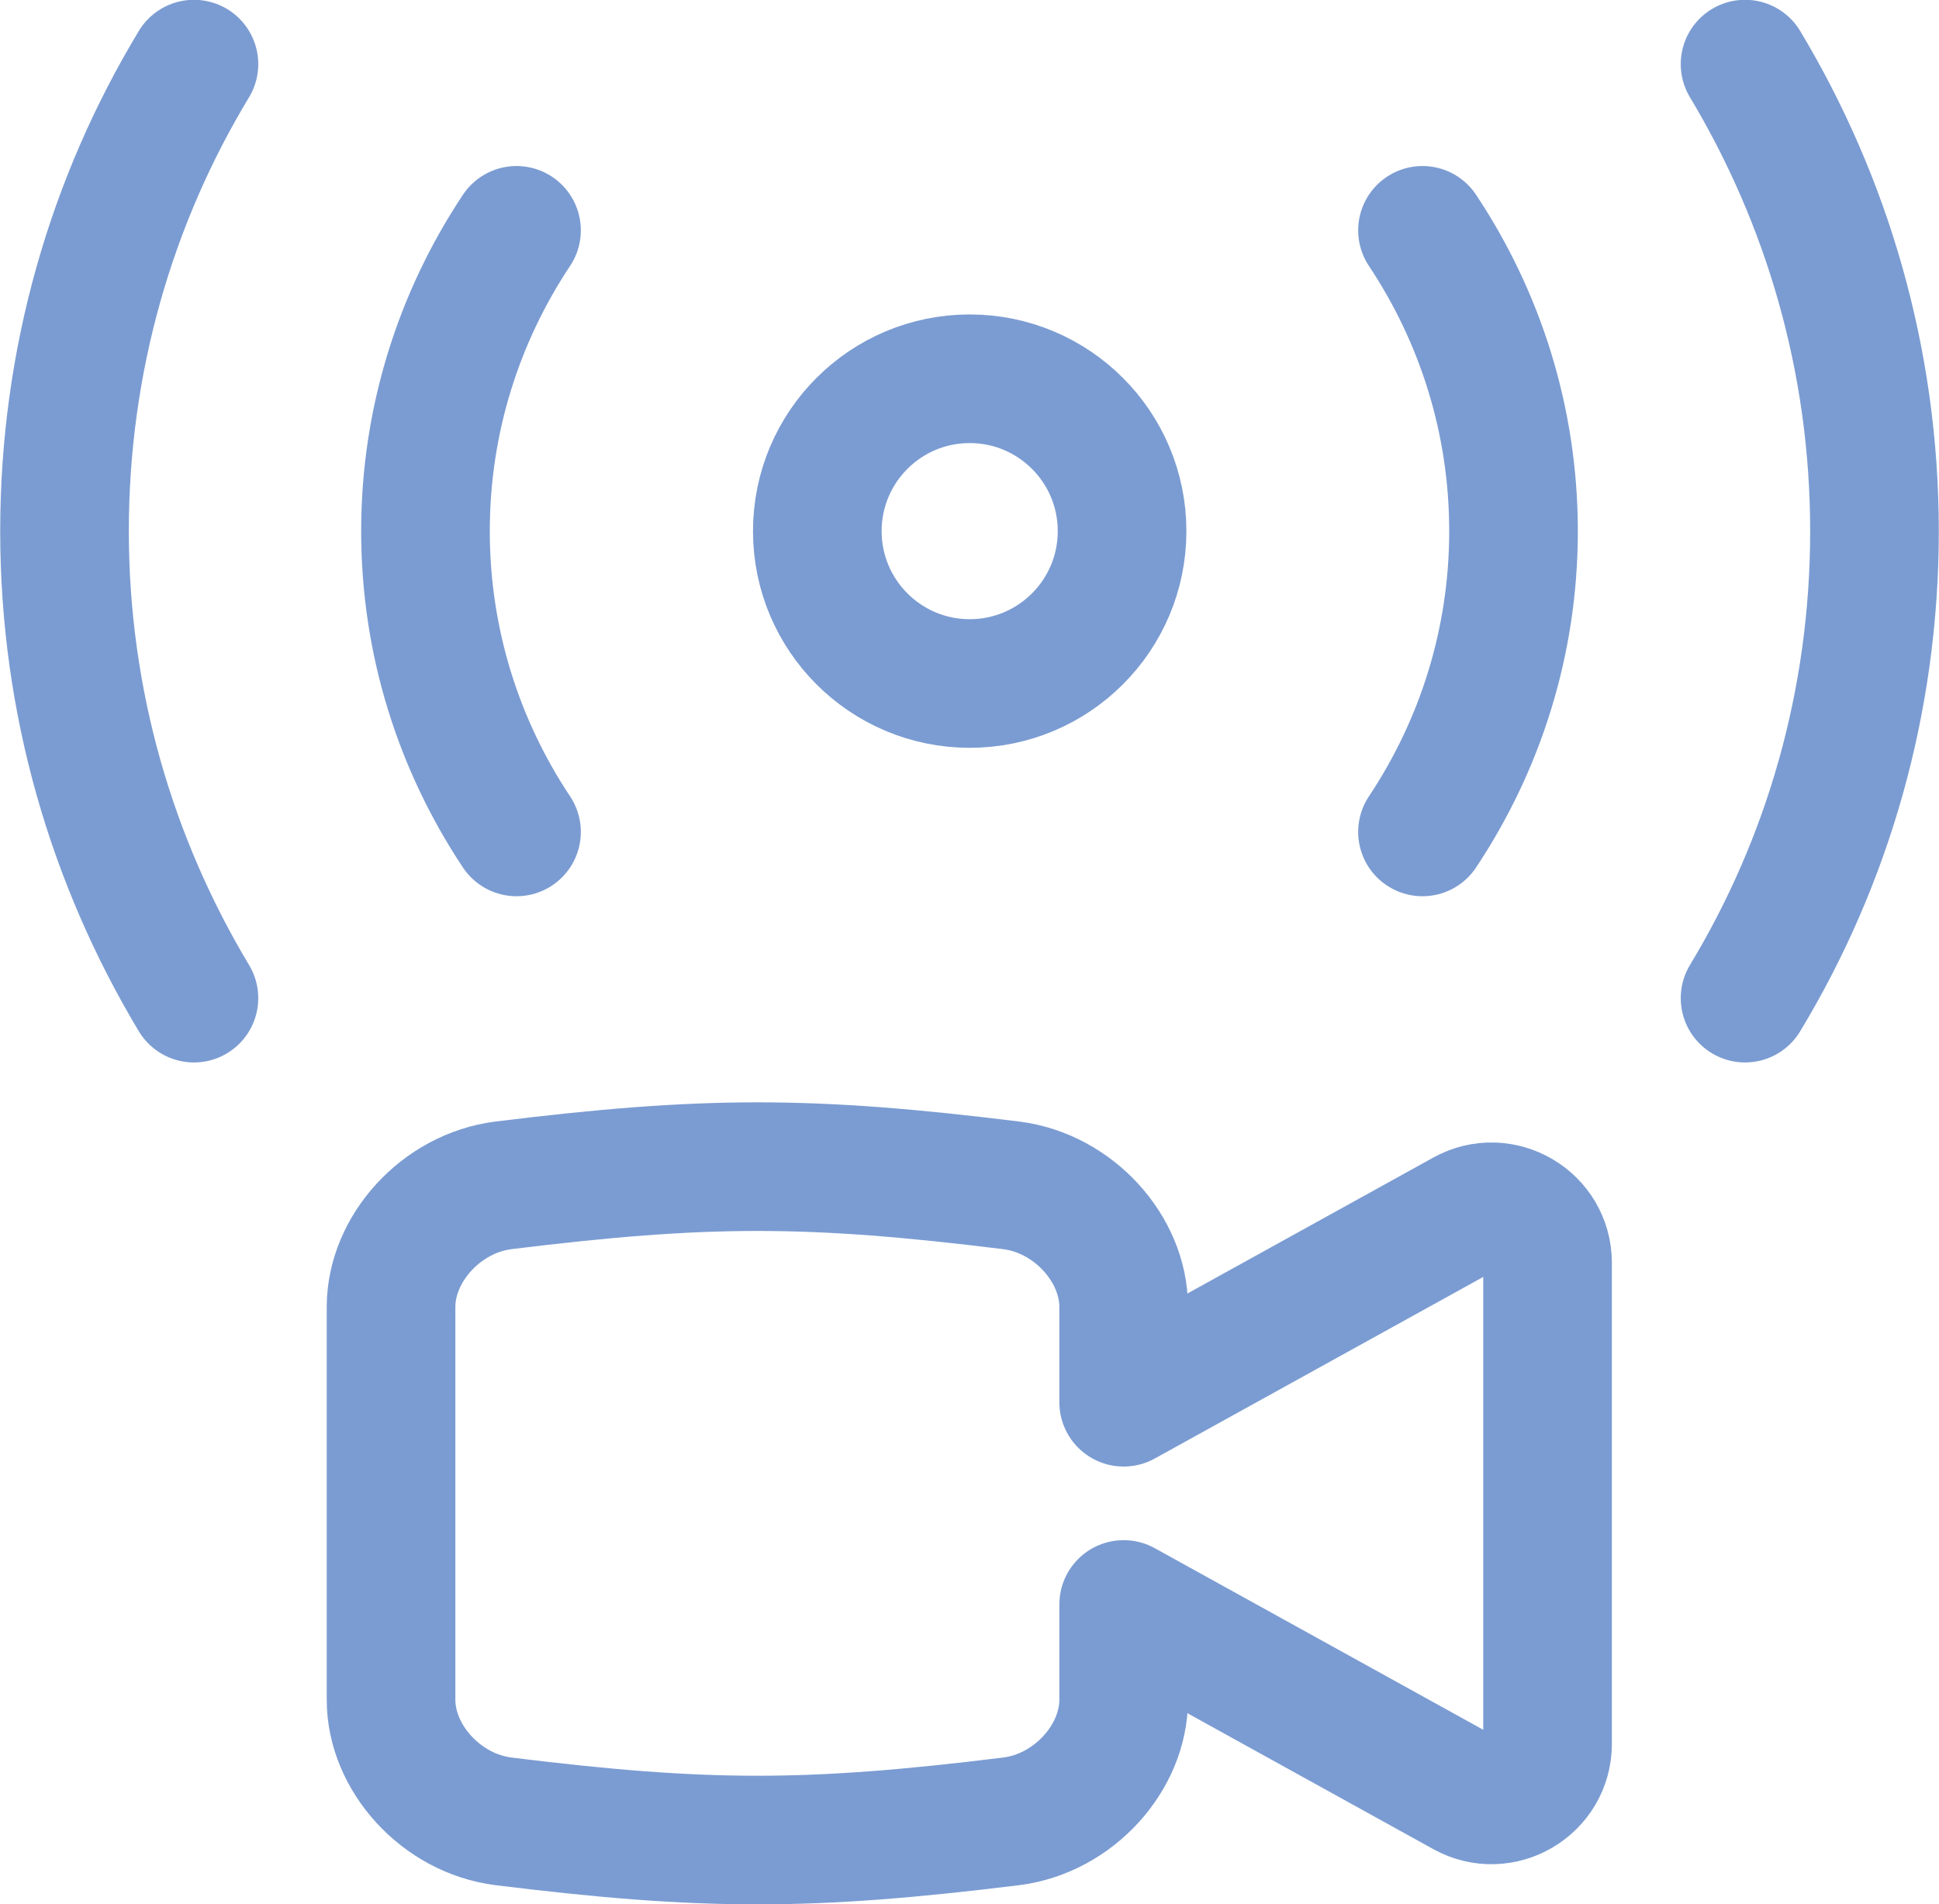 <?xml version="1.0" encoding="UTF-8"?>
<svg id="_Слой_1" data-name="Слой 1" xmlns="http://www.w3.org/2000/svg" viewBox="0 0 48.99 48.11">
  <defs>
    <style>
      .cls-1 {
        fill: none;
        stroke: #7b9cd2;
        stroke-linecap: round;
        stroke-linejoin: round;
        stroke-width: 3.25px;
      }
    </style>
  </defs>
  <circle class="cls-1" cx="24.5" cy="13.42" r="3.85"/>
  <path class="cls-1" d="M35.94,5.82c1.45,2.18,2.3,4.79,2.3,7.6s-.85,5.42-2.3,7.6"/>
  <path class="cls-1" d="M44.09,25.22c2.08-3.44,3.27-7.48,3.27-11.8s-1.2-8.35-3.27-11.8"/>
  <path class="cls-1" d="M13.05,21.02c-1.45-2.18-2.3-4.79-2.3-7.6s.85-5.42,2.3-7.6"/>
  <path class="cls-1" d="M4.9,1.62c-2.08,3.44-3.27,7.48-3.27,11.8s1.2,8.35,3.27,11.8"/>
  <path class="cls-1" d="M37,30.67l-8.61,4.76v-2.41c0-1.46-1.26-2.87-2.84-3.07-5.1-.63-7.72-.63-12.83,0-1.58.2-2.84,1.61-2.84,3.07,0,4.78,0,5.15,0,9.93,0,1.46,1.26,2.87,2.84,3.07,5.1.63,7.72.63,12.83,0,1.58-.2,2.84-1.61,2.84-3.07v-2.41l8.61,4.76c.94.52,2.1-.16,2.1-1.24v-12.15c0-1.08-1.16-1.76-2.1-1.24Z"/>
</svg>